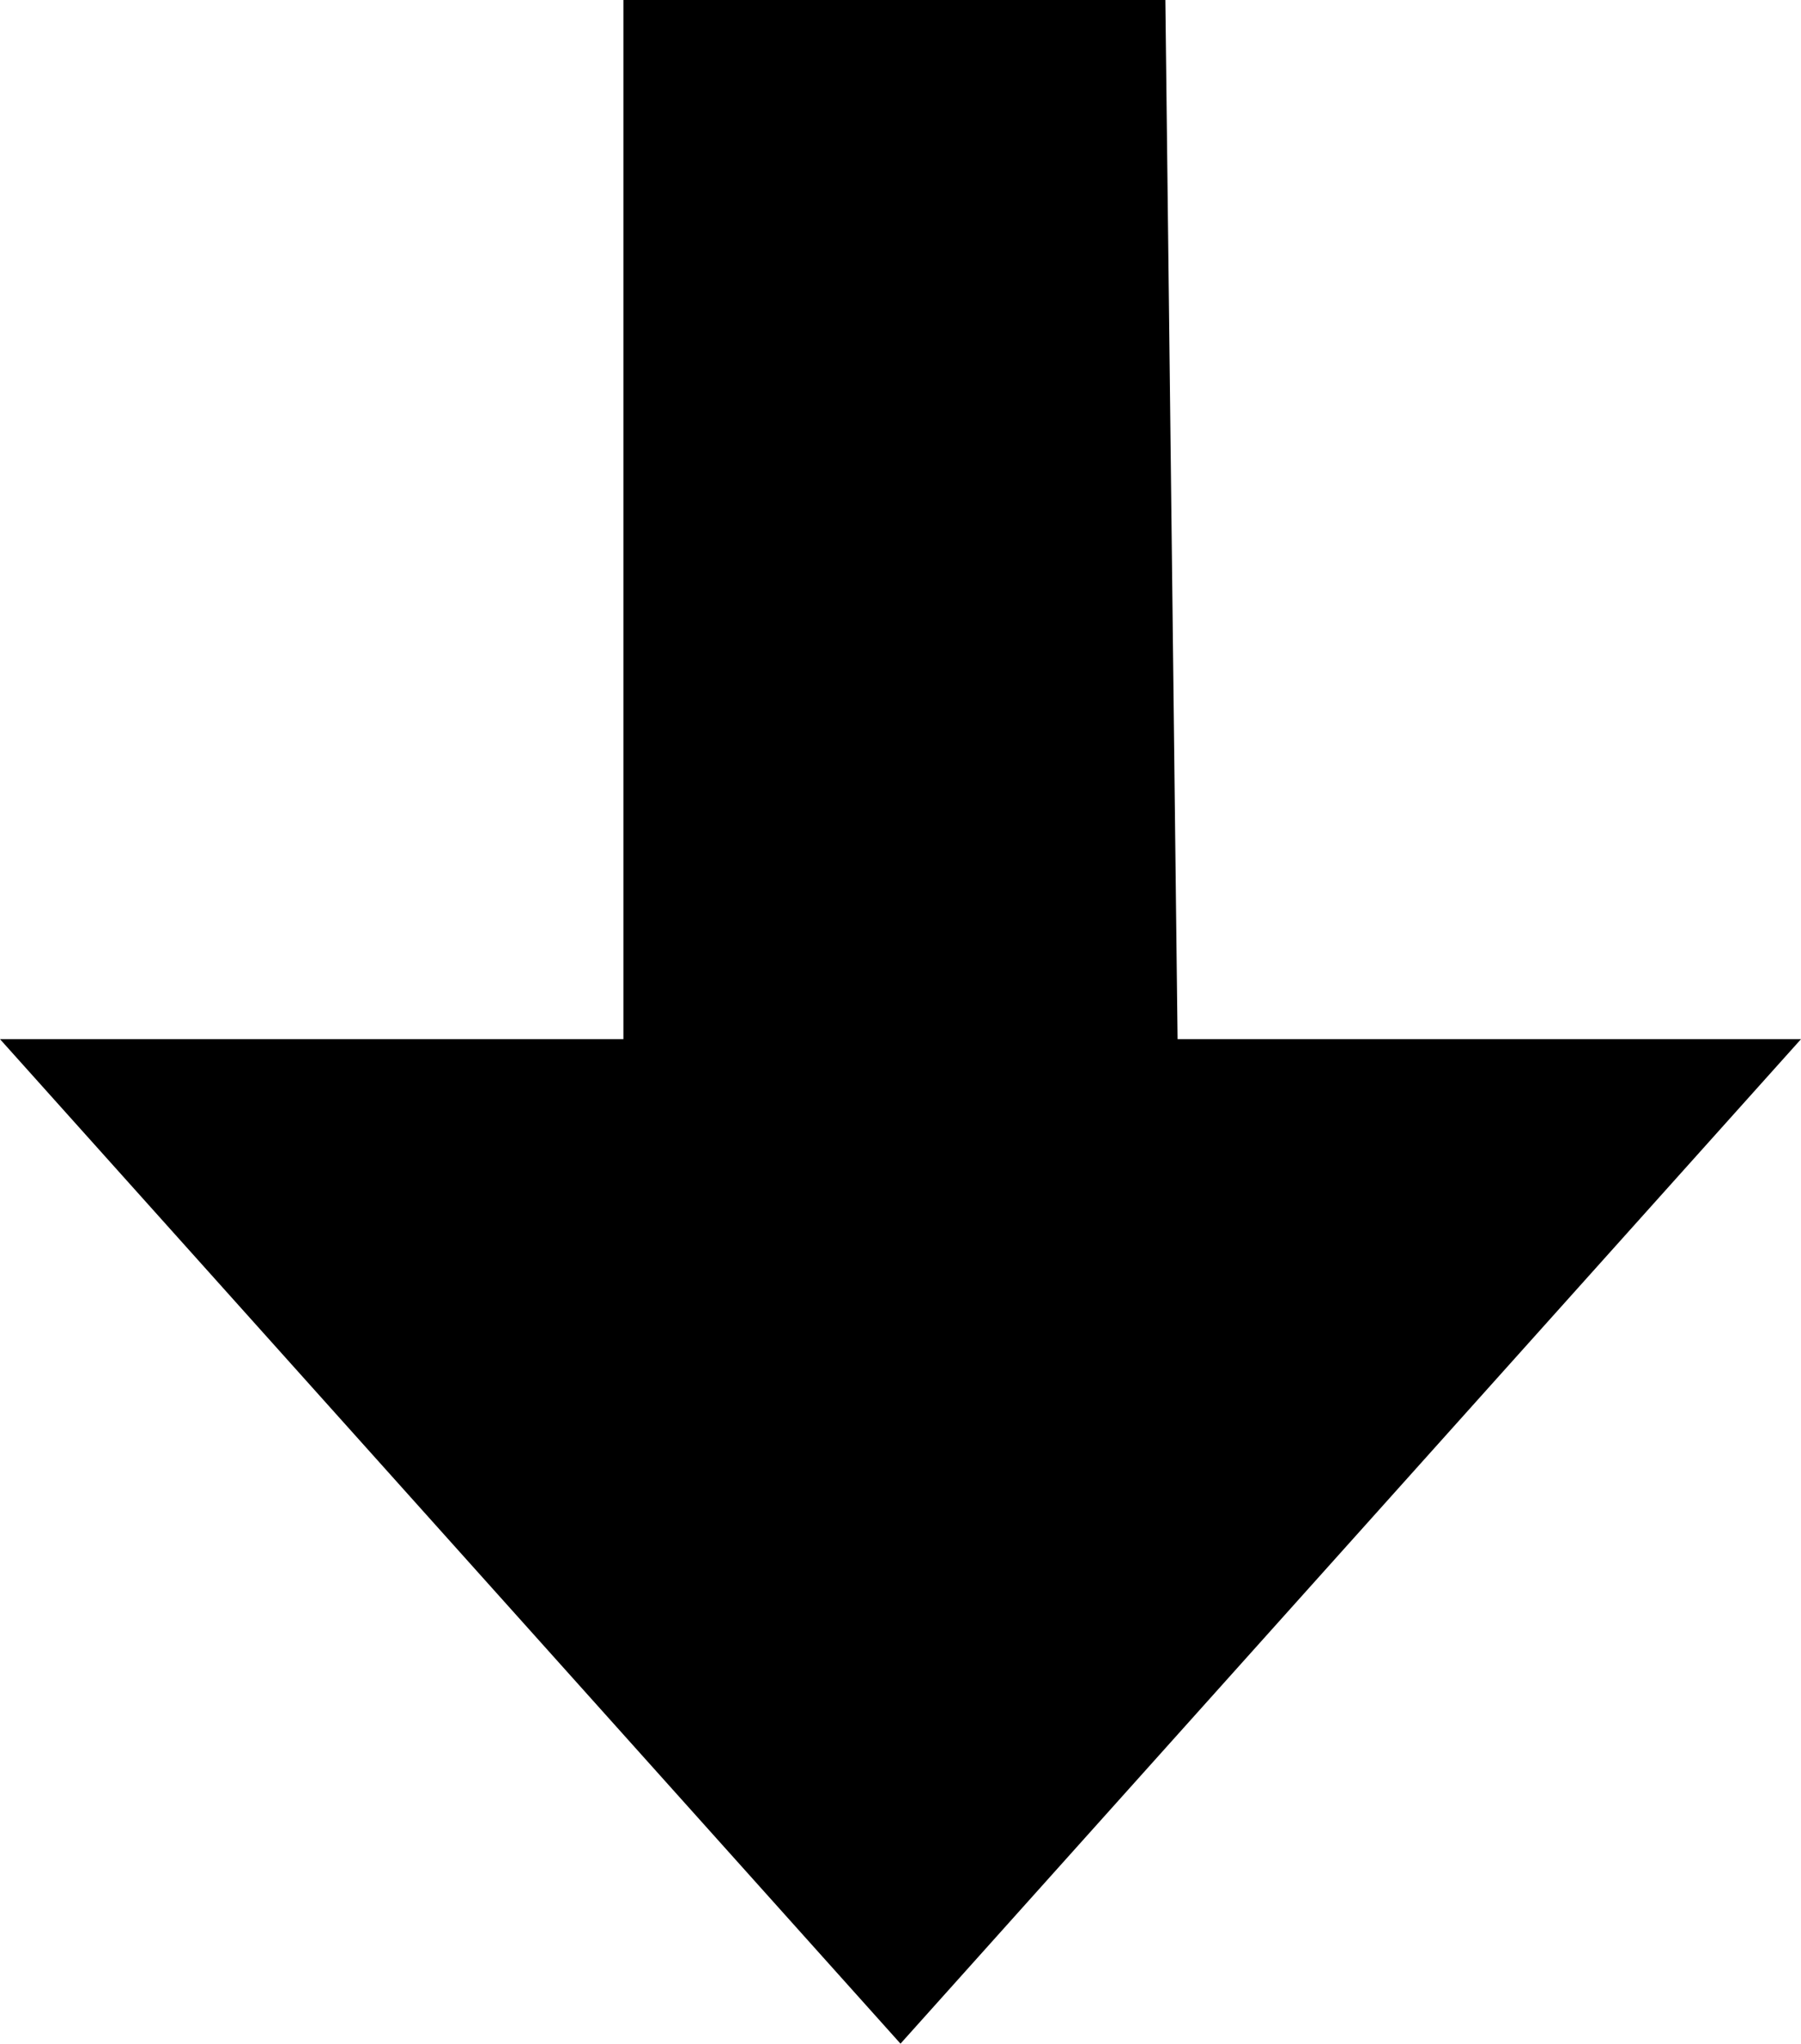 <?xml version="1.0" encoding="UTF-8"?>
<svg width="52px" height="59px" viewBox="0 0 52 59" version="1.1" xmlns="http://www.w3.org/2000/svg" xmlns:xlink="http://www.w3.org/1999/xlink">
    <!-- Generator: Sketch 52.5 (67469) - http://www.bohemiancoding.com/sketch -->
    <title>flecha-aba-gran</title>
    <desc>Created with Sketch.</desc>
    <g id="flecha-aba-gran" stroke="none" stroke-width="1" fill="none" fill-rule="evenodd">
        <polygon id="Combined-Shape" fill="#000000" points="34 30 52 30 26 59 -1.59878305e-14 30 18 30 18 -7.10542736e-15 33.647 7.10542736e-15"></polygon>
    </g>
</svg>